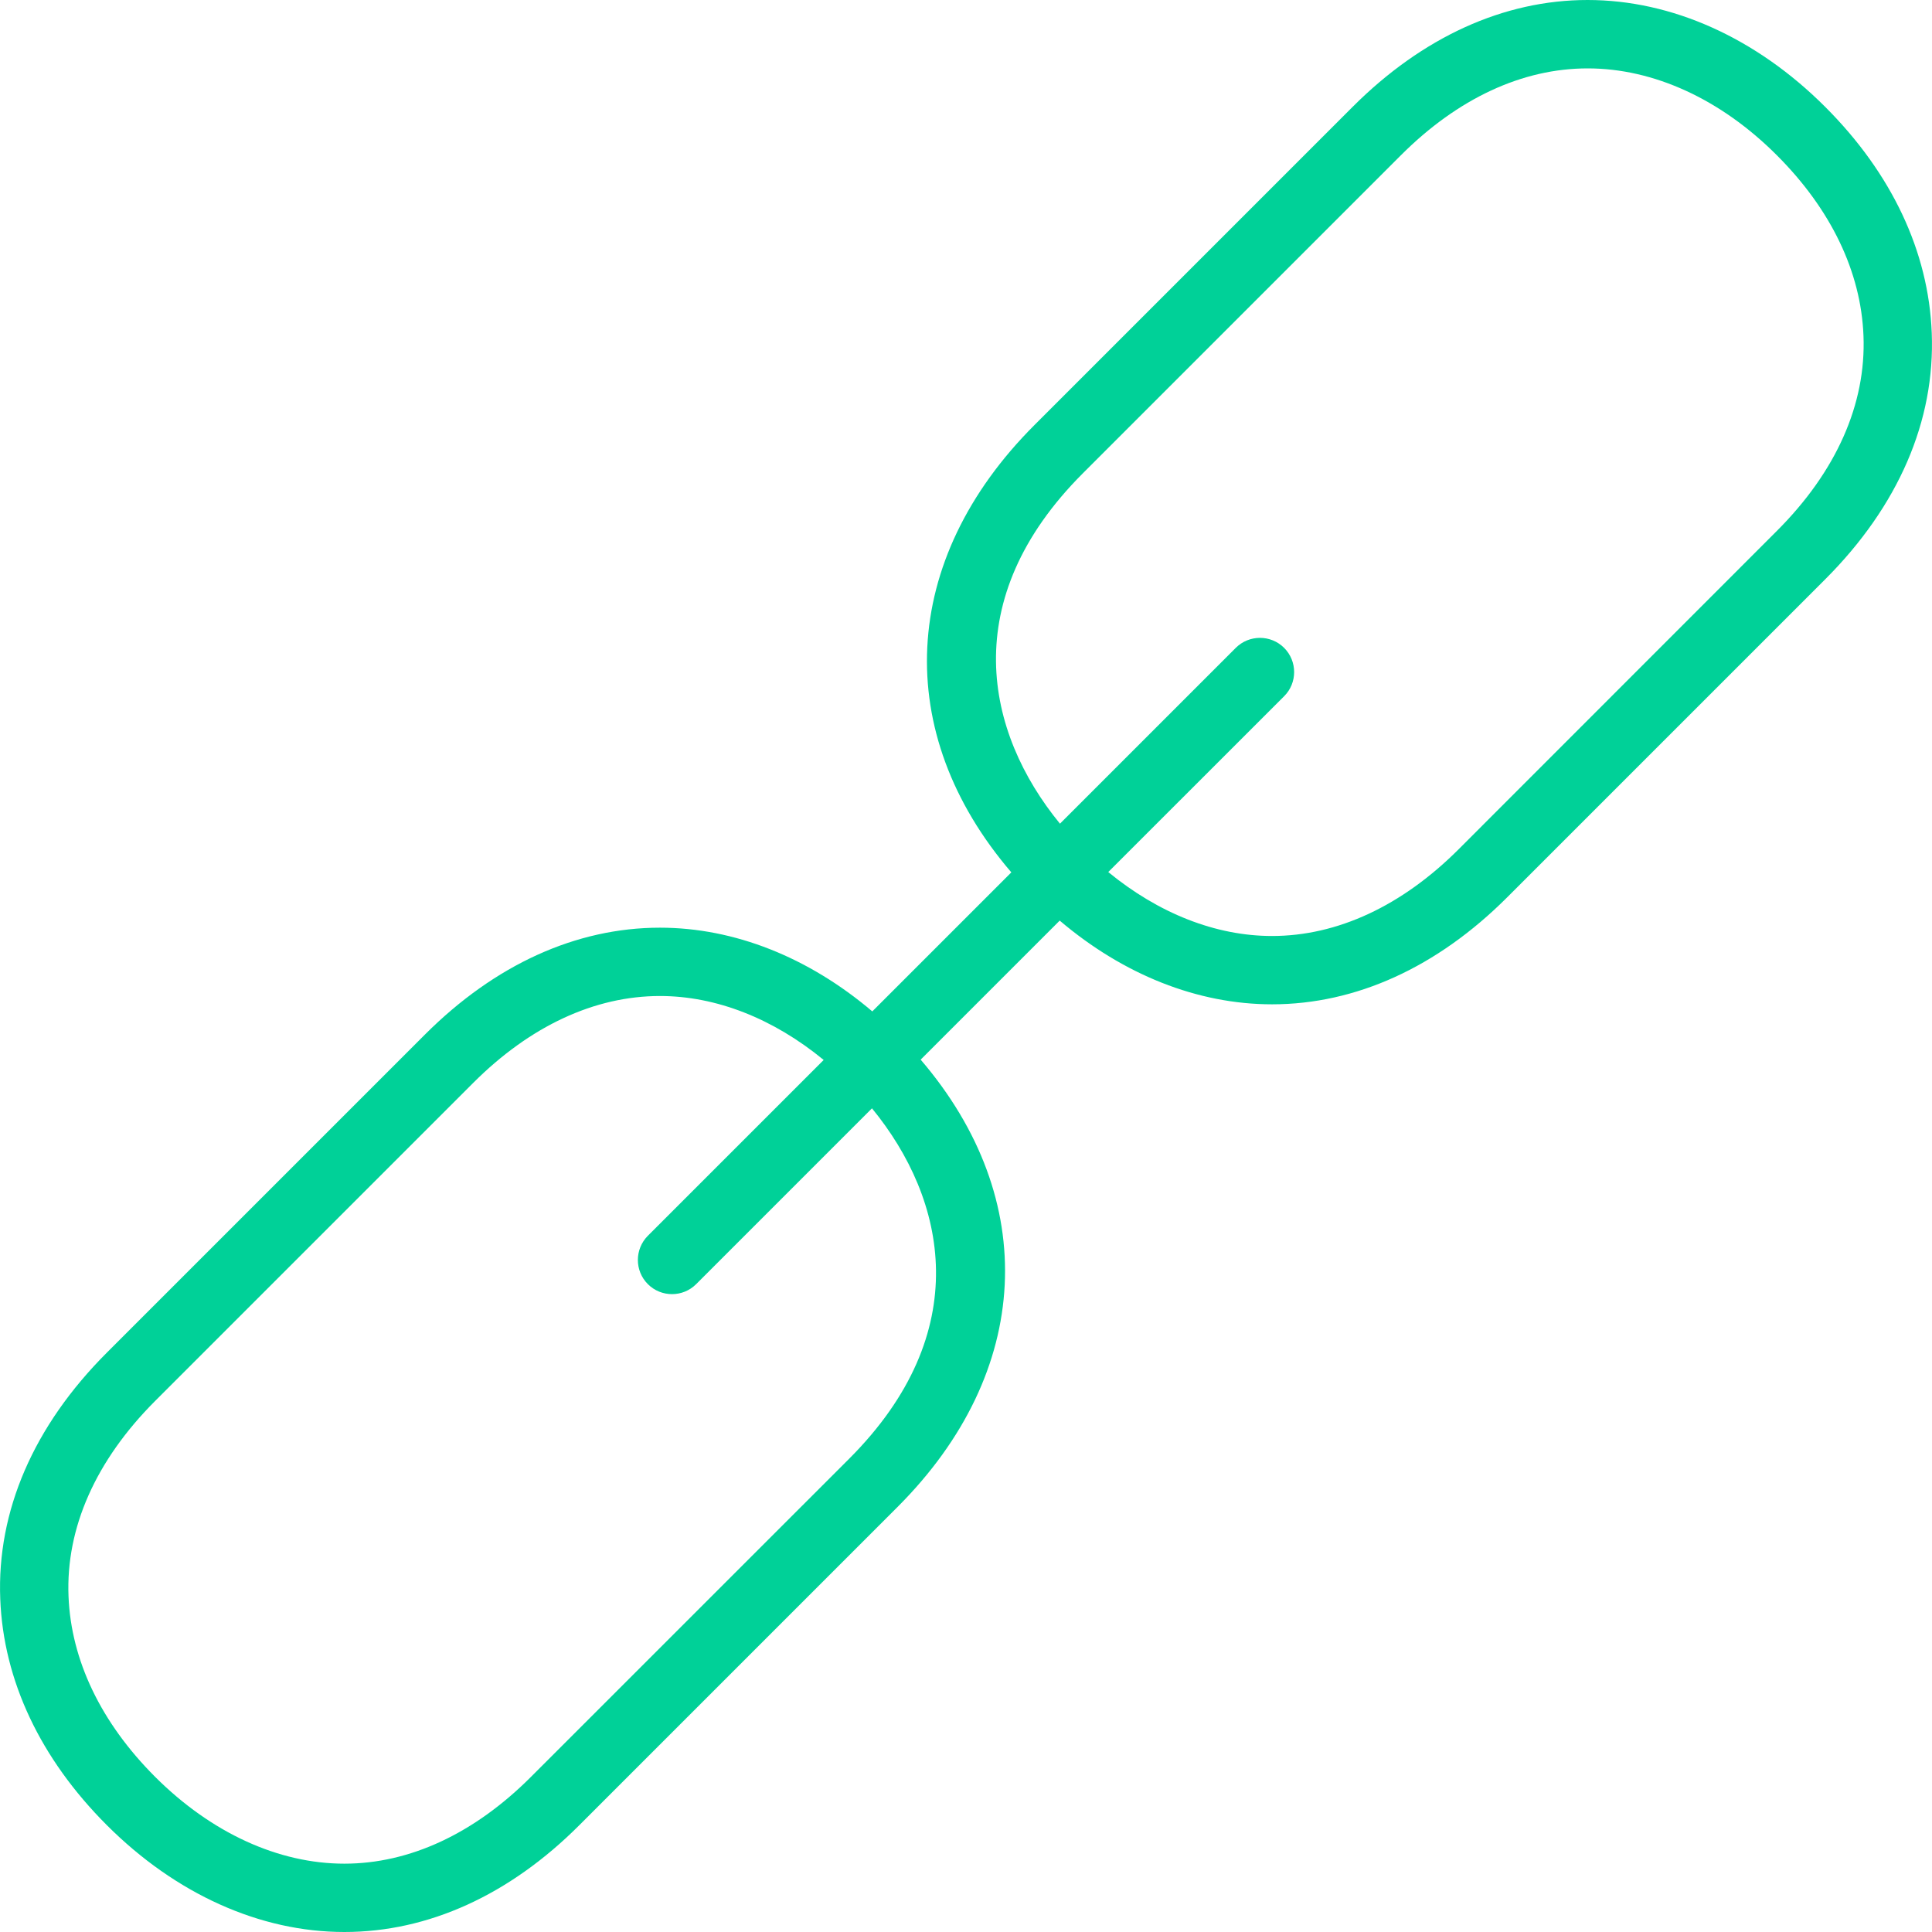 <?xml version="1.0" encoding="UTF-8"?>
<svg width="30px" height="30px" viewBox="0 0 30 30" version="1.1" xmlns="http://www.w3.org/2000/svg" xmlns:xlink="http://www.w3.org/1999/xlink">
    <!-- Generator: Sketch 55.2 (78181) - https://sketchapp.com -->
    <title>74</title>
    <desc>Created with Sketch.</desc>
    <g id="Page-1" stroke="none" stroke-width="1" fill="none" fill-rule="evenodd">
        <g id="floteo-" transform="translate(-404, -419)" fill="#00D198" fill-rule="nonzero">
            <g id="Dots" transform="translate(404, 257)">
                <g id="Fourth-dot" transform="translate(0, 162)">
                    <path d="M24.653,0 C23.352,0 22.089,0.574 21.004,1.659 L16.064,6.599 C13.963,8.699 13.845,11.379 15.704,13.546 L13.545,15.705 C12.555,14.864 11.401,14.405 10.248,14.405 C8.946,14.405 7.685,14.979 6.599,16.064 L1.659,21.004 C0.522,22.141 -0.051,23.464 0.004,24.83 C0.053,26.094 0.626,27.308 1.659,28.341 C2.729,29.411 4.038,30 5.347,30 C6.649,30 7.911,29.427 8.996,28.341 L13.936,23.401 C16.037,21.301 16.155,18.622 14.296,16.454 L16.455,14.295 C17.445,15.136 18.598,15.595 19.752,15.595 C21.053,15.595 22.315,15.021 23.401,13.936 L28.341,8.996 C29.478,7.859 30.051,6.535 29.996,5.169 C29.947,3.905 29.374,2.691 28.341,1.659 C27.271,0.589 25.962,0 24.653,0 Z M13.186,22.651 L8.245,27.591 C7.364,28.473 6.361,28.939 5.347,28.939 C4.322,28.939 3.279,28.46 2.409,27.591 C1.568,26.75 1.103,25.78 1.064,24.788 C1.021,23.725 1.487,22.677 2.409,21.754 L7.349,16.814 C8.231,15.932 9.234,15.466 10.248,15.466 C11.122,15.466 12.009,15.817 12.79,16.459 L10.06,19.189 C9.853,19.397 9.853,19.733 10.06,19.94 C10.267,20.147 10.603,20.147 10.81,19.94 L13.54,17.21 C14.702,18.628 15.147,20.689 13.186,22.651 Z M27.59,8.245 L22.651,13.186 C21.769,14.068 20.766,14.534 19.752,14.534 C18.878,14.534 17.991,14.183 17.209,13.541 L19.94,10.811 C20.147,10.604 20.147,10.268 19.94,10.06 C19.733,9.853 19.396,9.853 19.189,10.06 L16.459,12.79 C15.298,11.372 14.853,9.311 16.814,7.35 L21.754,2.41 C22.636,1.528 23.639,1.062 24.653,1.062 C25.678,1.062 26.721,1.54 27.59,2.41 C28.431,3.25 28.897,4.219 28.936,5.212 C28.979,6.275 28.513,7.323 27.59,8.245 Z" id="74"></path>
                </g>
            </g>
        </g>
    </g>
</svg>
